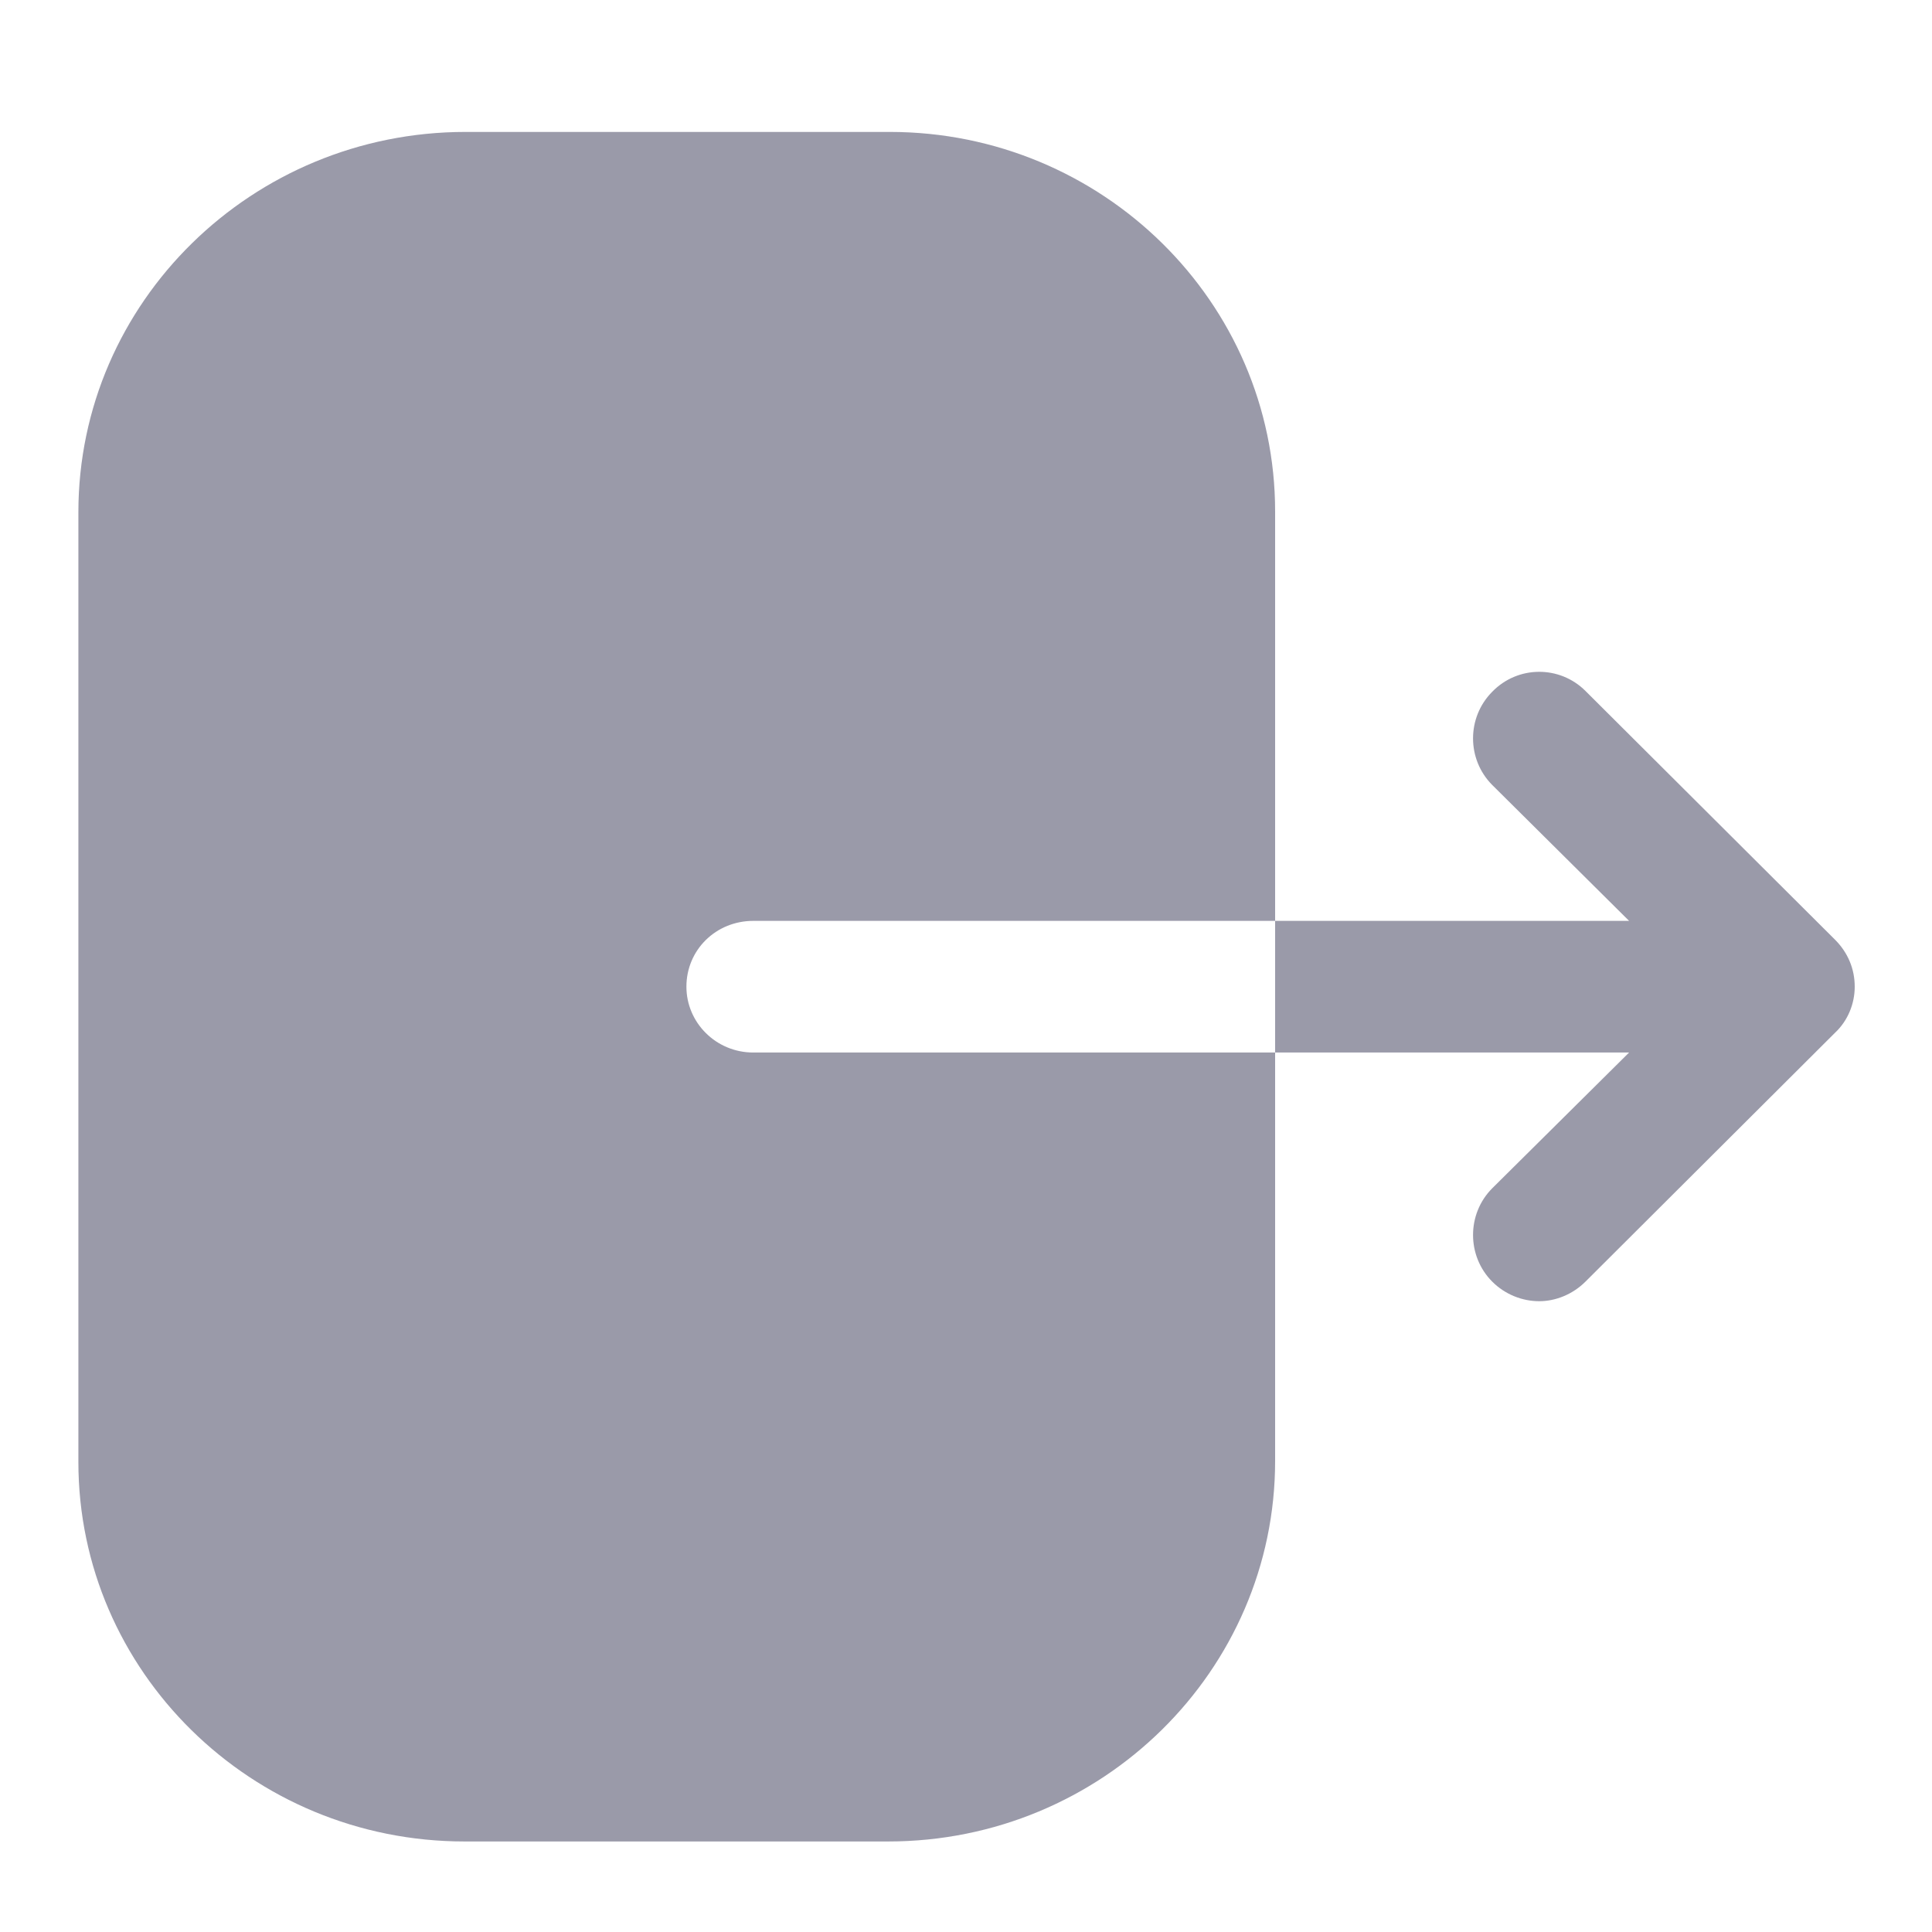 <svg width="14" height="14" viewBox="0 0 14 14" fill="none" xmlns="http://www.w3.org/2000/svg">
<g opacity="0.4">
<path fill-rule="evenodd" clip-rule="evenodd" d="M5.459 6.673C5.188 6.673 4.974 6.883 4.974 7.15C4.974 7.41 5.188 7.627 5.459 7.627H9.24V10.587C9.24 12.105 7.986 13.344 6.436 13.344H3.366C1.822 13.344 0.568 12.111 0.568 10.594V3.712C0.568 2.188 1.829 0.956 3.373 0.956H6.448C7.986 0.956 9.24 2.188 9.24 3.706V6.673H5.459ZM11.489 5.007L13.297 6.809C13.39 6.902 13.44 7.02 13.44 7.15C13.44 7.274 13.39 7.397 13.297 7.484L11.489 9.287C11.396 9.38 11.272 9.429 11.154 9.429C11.03 9.429 10.906 9.38 10.813 9.287C10.628 9.101 10.628 8.797 10.813 8.611L11.805 7.627H9.24V6.673H11.805L10.813 5.688C10.628 5.502 10.628 5.199 10.813 5.013C10.999 4.821 11.303 4.821 11.489 5.007Z" fill="#030229"/>
</g>
</svg>
